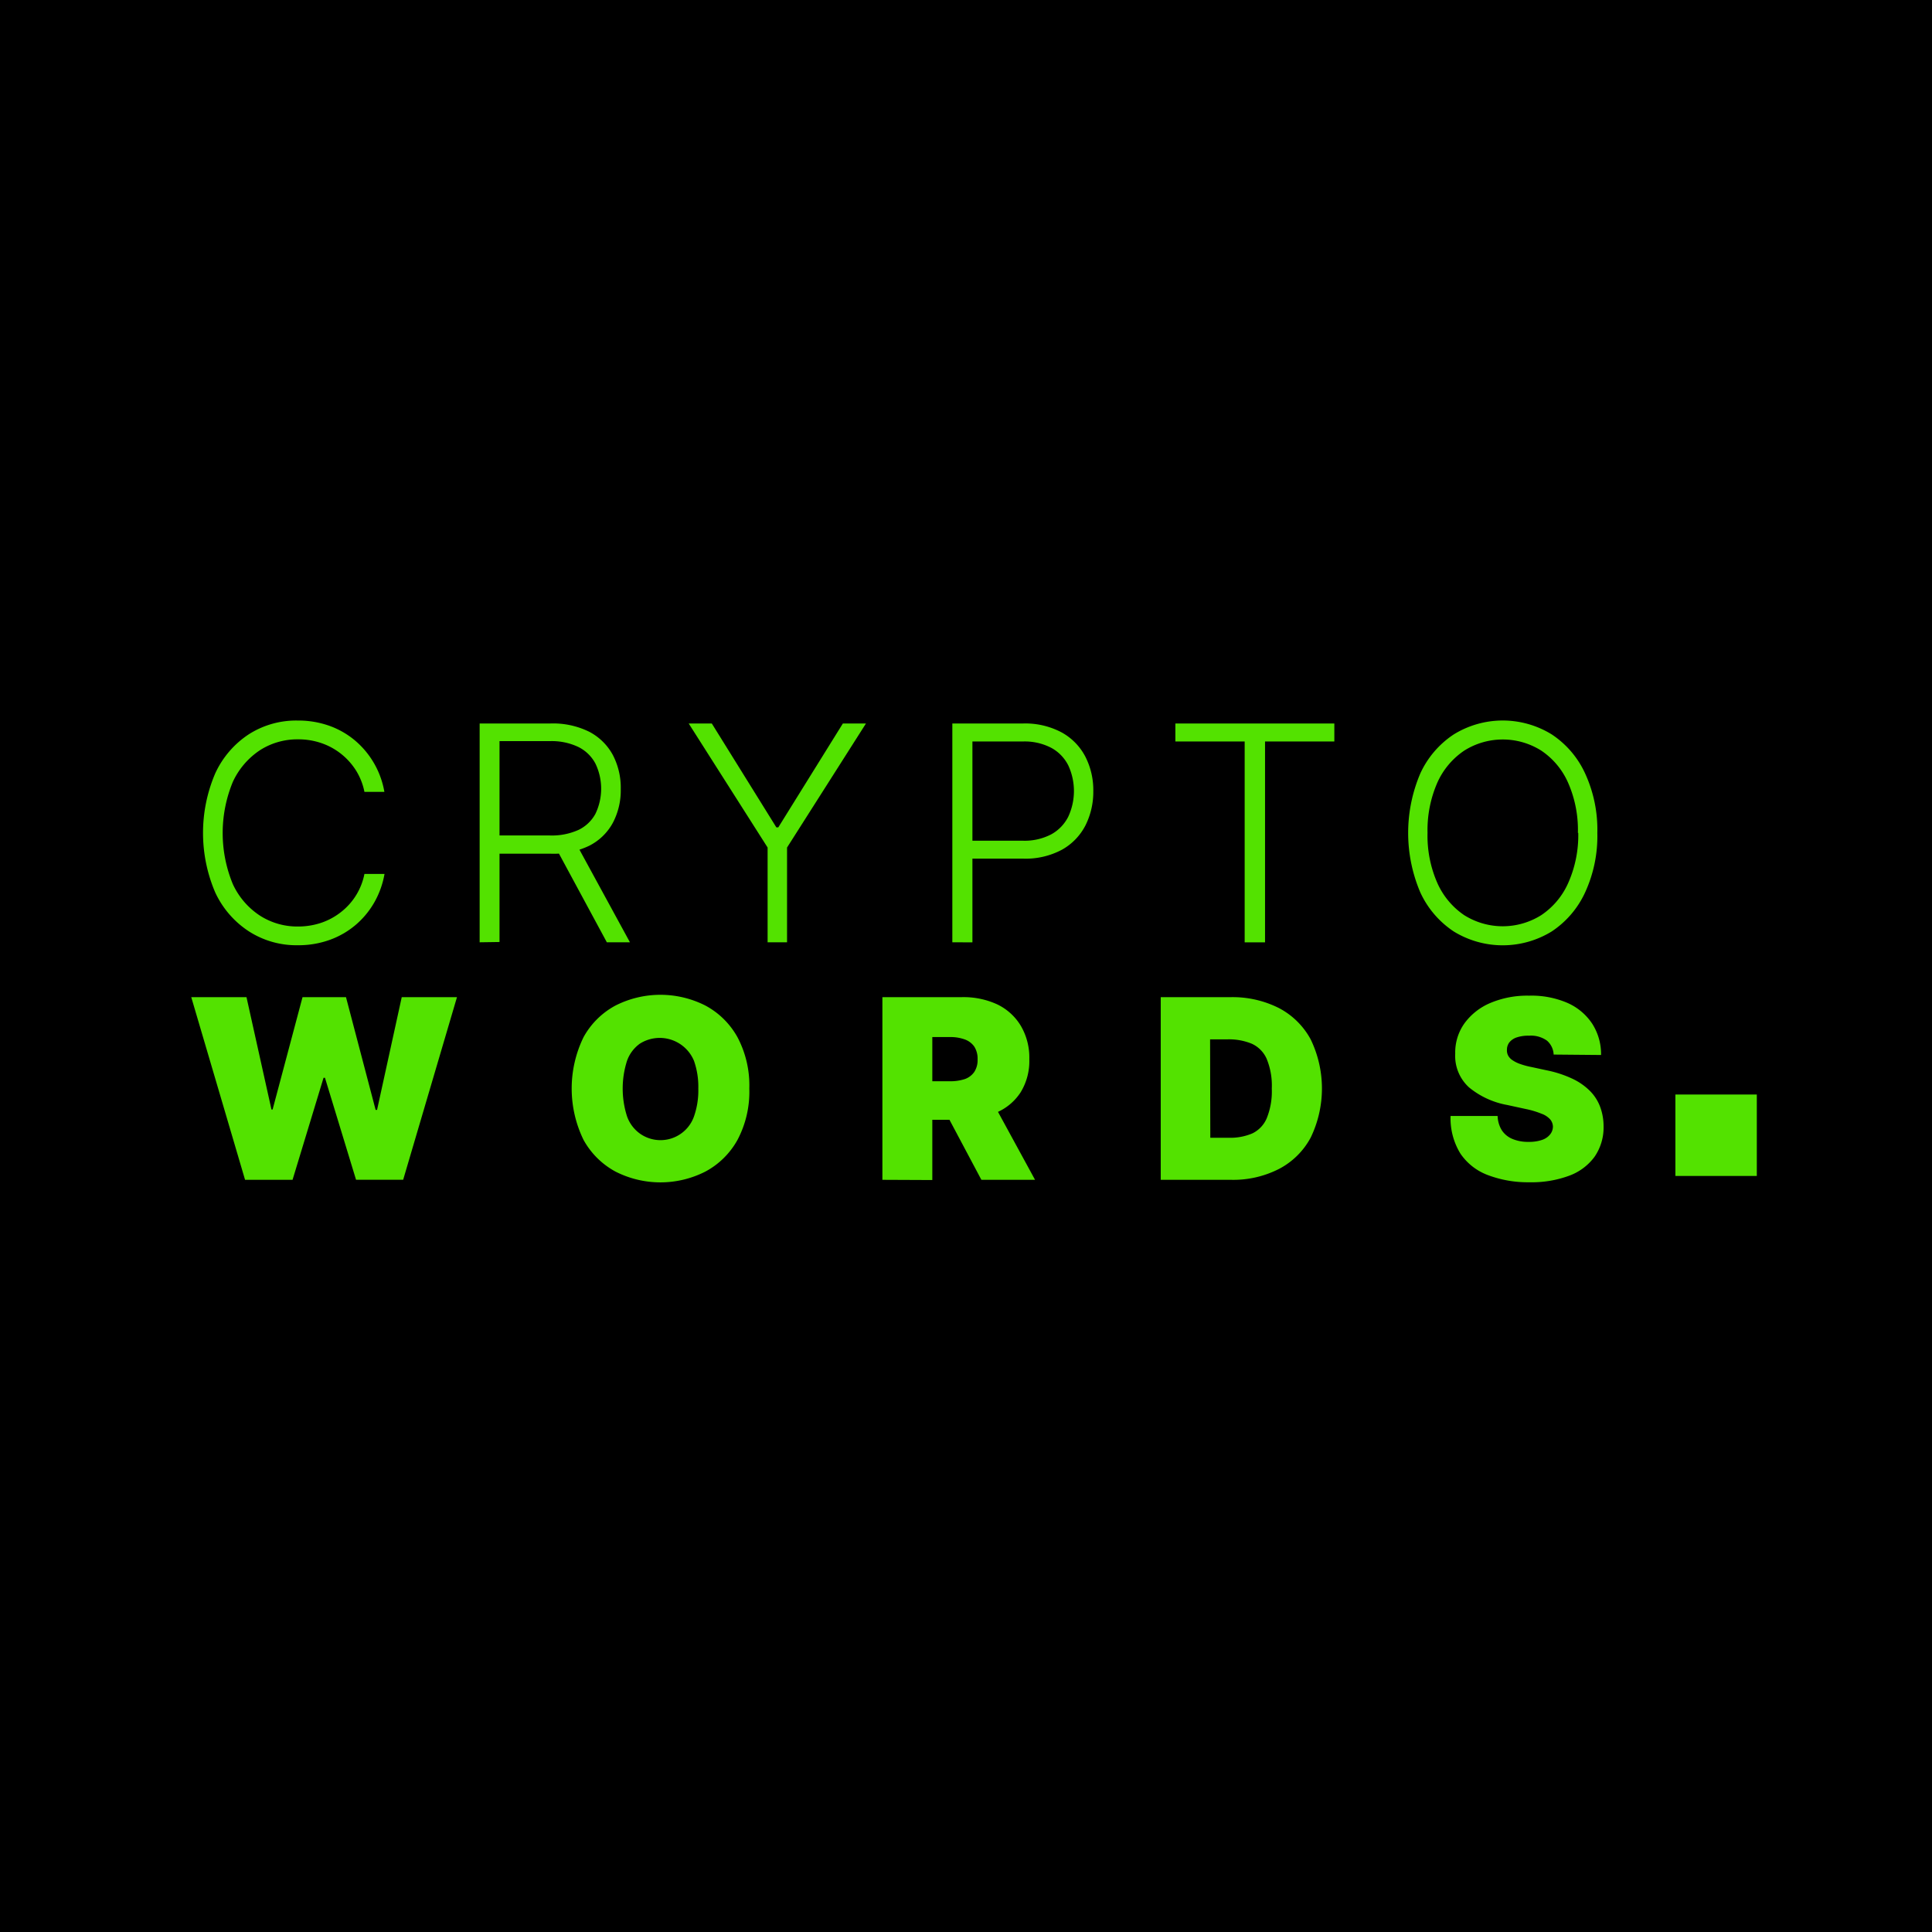 <svg xmlns="http://www.w3.org/2000/svg" viewBox="0 0 269.31 269.31"><defs><style>.cls-1{fill:#53e200;}</style></defs><g id="Layer_2" data-name="Layer 2"><g id="Layer_1-2" data-name="Layer 1"><rect width="269.31" height="269.31"/><path class="cls-1" d="M53.6,110.38H50.8a8.92,8.92,0,0,0-1.12-2.89,9.23,9.23,0,0,0-4.81-3.88,9.85,9.85,0,0,0-3.35-.55,9.65,9.65,0,0,0-5.26,1.5,10.64,10.64,0,0,0-3.8,4.42,18.64,18.64,0,0,0,0,14.27,10.51,10.51,0,0,0,3.8,4.4,9.65,9.65,0,0,0,5.26,1.5,10.1,10.1,0,0,0,3.35-.55,9.26,9.26,0,0,0,2.77-1.55,8.9,8.9,0,0,0,3.16-5.23h2.8a12.33,12.33,0,0,1-1.39,3.91,11.81,11.81,0,0,1-2.59,3.16A11.67,11.67,0,0,1,46,131a12.88,12.88,0,0,1-4.48.76,12.25,12.25,0,0,1-6.82-1.93A13,13,0,0,1,30,124.4a21.09,21.09,0,0,1,0-16.59,13,13,0,0,1,4.66-5.44,12.25,12.25,0,0,1,6.82-1.93,12.88,12.88,0,0,1,4.48.75,11.64,11.64,0,0,1,3.62,2.11,12.06,12.06,0,0,1,4,7.08Z"/><path class="cls-1" d="M66.86,131.35v-30.5H76.7A11.36,11.36,0,0,1,82.13,102a7.89,7.89,0,0,1,3.29,3.23A9.86,9.86,0,0,1,86.53,110a9.7,9.7,0,0,1-1.11,4.71,7.69,7.69,0,0,1-3.28,3.18A11.4,11.4,0,0,1,76.75,119H68.36v-2.54h8.31a9,9,0,0,0,4-.79A5.28,5.28,0,0,0,83,113.44a8.08,8.08,0,0,0,0-7,5.4,5.4,0,0,0-2.37-2.31,8.63,8.63,0,0,0-4-.82h-7v28Zm13.45-13.76,7.5,13.76H84.59l-7.43-13.76Z"/><path class="cls-1" d="M96,100.85h3.22l9,14.48h.27l9-14.48h3.22l-11,17.29v13.21H107V118.14Z"/><path class="cls-1" d="M132.75,131.35v-30.5h9.84A10.8,10.8,0,0,1,148,102.1a8.15,8.15,0,0,1,3.29,3.37,10.23,10.23,0,0,1,1.11,4.8,10.41,10.41,0,0,1-1.1,4.8,8.14,8.14,0,0,1-3.28,3.38,10.73,10.73,0,0,1-5.4,1.24H134.9v-2.5h7.66a8,8,0,0,0,4-.9,5.73,5.73,0,0,0,2.36-2.47,8.49,8.49,0,0,0,0-7.11,5.68,5.68,0,0,0-2.37-2.46,8,8,0,0,0-4-.89h-7v28Z"/><path class="cls-1" d="M163.84,103.36v-2.51H186v2.51h-9.66v28H173.5v-28Z"/><path class="cls-1" d="M222.66,116.1a18.79,18.79,0,0,1-1.7,8.29,13.08,13.08,0,0,1-4.66,5.45,13.05,13.05,0,0,1-13.66,0,13.08,13.08,0,0,1-4.66-5.45,21.15,21.15,0,0,1,0-16.57,13,13,0,0,1,4.67-5.45,13,13,0,0,1,13.65,0,13,13,0,0,1,4.66,5.45A18.75,18.75,0,0,1,222.66,116.1Zm-2.71,0a16.34,16.34,0,0,0-1.37-7,10.45,10.45,0,0,0-3.74-4.47,10.06,10.06,0,0,0-10.73,0,10.57,10.57,0,0,0-3.75,4.46,16.51,16.51,0,0,0-1.37,7,16.34,16.34,0,0,0,1.37,7,10.62,10.62,0,0,0,3.73,4.47,10.08,10.08,0,0,0,10.76,0,10.5,10.5,0,0,0,3.75-4.48A16.35,16.35,0,0,0,220,116.1Z"/><path class="cls-1" d="M34.16,164.46,26.66,139h7.7l3.48,15.66H38L42.17,139h6.06l4.13,15.71h.2L56,139h7.7l-7.5,25.45H49.63L45.3,150.24h-.2l-4.32,14.22Z"/><path class="cls-1" d="M104.45,151.74a14.33,14.33,0,0,1-1.65,7.16,11.09,11.09,0,0,1-4.47,4.41,13.81,13.81,0,0,1-12.54,0,11.13,11.13,0,0,1-4.45-4.42,16.34,16.34,0,0,1,0-14.31,11,11,0,0,1,4.45-4.41,13.85,13.85,0,0,1,12.54,0,11.09,11.09,0,0,1,4.47,4.41A14.35,14.35,0,0,1,104.45,151.74Zm-7.11,0a10.87,10.87,0,0,0-.6-3.86,5.17,5.17,0,0,0-7.56-2.39,5,5,0,0,0-1.78,2.39,12.72,12.72,0,0,0,0,7.72A5,5,0,0,0,89.18,158a4.95,4.95,0,0,0,7.56-2.38A10.91,10.91,0,0,0,97.34,151.74Z"/><path class="cls-1" d="M123,164.46V139h11a11.21,11.21,0,0,1,5,1,7.74,7.74,0,0,1,3.3,3,8.73,8.73,0,0,1,1.18,4.65,8.31,8.31,0,0,1-1.21,4.61,7.5,7.5,0,0,1-3.39,2.83,12.56,12.56,0,0,1-5.09,1h-6.56v-5.37h5.17a6.39,6.39,0,0,0,2.08-.3,2.68,2.68,0,0,0,1.33-1,3,3,0,0,0,.46-1.75,3.12,3.12,0,0,0-.46-1.78,2.75,2.75,0,0,0-1.33-1,5.86,5.86,0,0,0-2.08-.33h-2.44v19.93Zm14.91-11.68,6.37,11.68H136.8l-6.21-11.68Z"/><path class="cls-1" d="M171.59,164.46H161.8V139h9.69a14.33,14.33,0,0,1,6.79,1.52,10.63,10.63,0,0,1,4.43,4.38,15.73,15.73,0,0,1,0,13.66,10.53,10.53,0,0,1-4.4,4.37A14,14,0,0,1,171.59,164.46Zm-2.88-5.86h2.63a7.85,7.85,0,0,0,3.23-.61,4.12,4.12,0,0,0,2-2.1,9.93,9.93,0,0,0,.71-4.15,9.78,9.78,0,0,0-.72-4.16,4.15,4.15,0,0,0-2.09-2.1,8.35,8.35,0,0,0-3.36-.6h-2.43Z"/><path class="cls-1" d="M216.57,147a2.73,2.73,0,0,0-.93-1.94,3.83,3.83,0,0,0-2.5-.69,5.07,5.07,0,0,0-1.75.25,2.18,2.18,0,0,0-1,.69,1.67,1.67,0,0,0-.33,1,1.59,1.59,0,0,0,.16.82,1.84,1.84,0,0,0,.62.66,4.53,4.53,0,0,0,1.08.53,10.62,10.62,0,0,0,1.57.42l2.08.45a15.7,15.7,0,0,1,3.62,1.18,8.73,8.73,0,0,1,2.46,1.72,6.25,6.25,0,0,1,1.41,2.22,7.79,7.79,0,0,1,.47,2.69,7.2,7.2,0,0,1-1.26,4.25,7.65,7.65,0,0,1-3.54,2.64,15.06,15.06,0,0,1-5.54.91,15.74,15.74,0,0,1-5.79-1,8,8,0,0,1-3.83-3,9.41,9.41,0,0,1-1.37-5.24h6.56a4,4,0,0,0,.59,2,3.24,3.24,0,0,0,1.47,1.2,5.58,5.58,0,0,0,2.27.41,5.48,5.48,0,0,0,1.85-.27,2.43,2.43,0,0,0,1.13-.76,1.77,1.77,0,0,0,.4-1.1,1.65,1.65,0,0,0-.38-1,3,3,0,0,0-1.2-.79,12.7,12.7,0,0,0-2.25-.67l-2.53-.55a11.59,11.59,0,0,1-5.33-2.45,5.92,5.92,0,0,1-1.93-4.71,7,7,0,0,1,1.3-4.24,8.58,8.58,0,0,1,3.64-2.84,13.23,13.23,0,0,1,5.35-1,12.67,12.67,0,0,1,5.33,1,8,8,0,0,1,3.47,2.9,7.88,7.88,0,0,1,1.24,4.37Z"/><rect class="cls-1" x="233.54" y="152.57" width="11.35" height="11.35"/></g></g></svg>